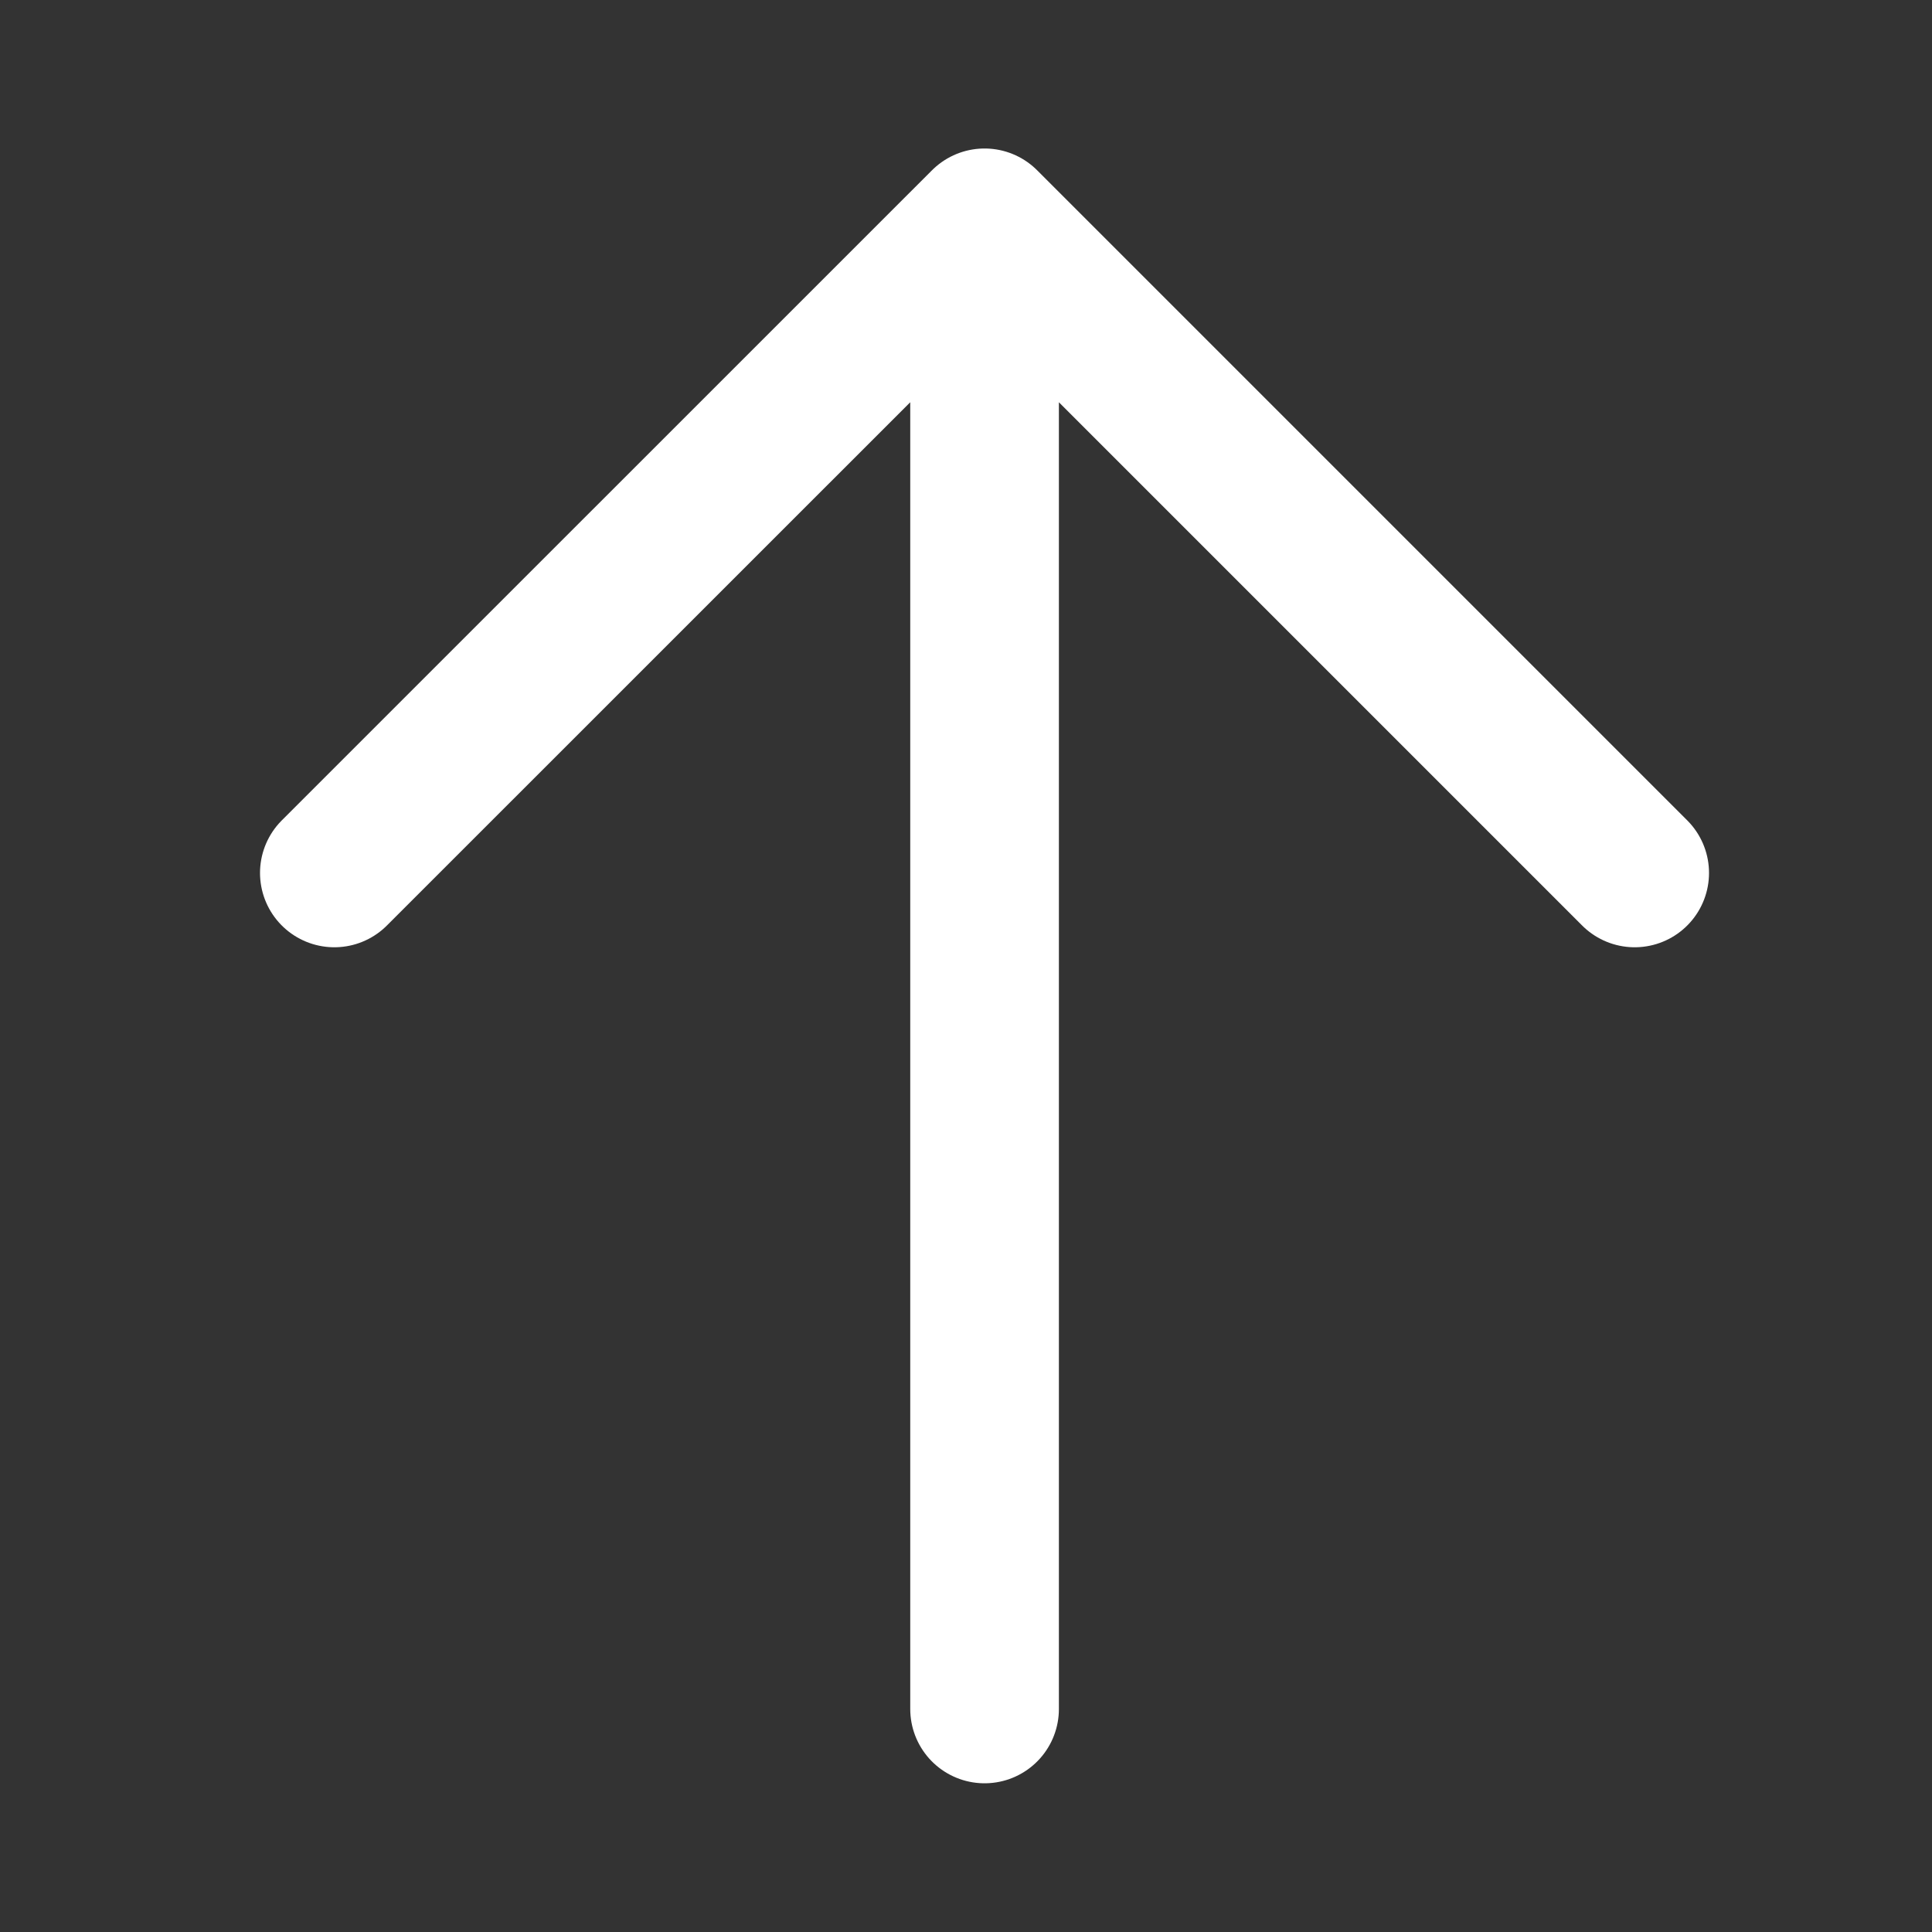 <svg width="18" height="18" viewBox="0 0 18 18" fill="none" xmlns="http://www.w3.org/2000/svg">
<rect x="0" y="0" width="18" height="18" fill="#333333" stroke="none"/>
<path d="M15.23 8.133L9.173 2.076L3.115 8.133M9.173 2.076L9.173 15.922L9.173 2.076Z" stroke="white" stroke-width="1.385" stroke-linecap="round" stroke-linejoin="round"/>
</svg>
